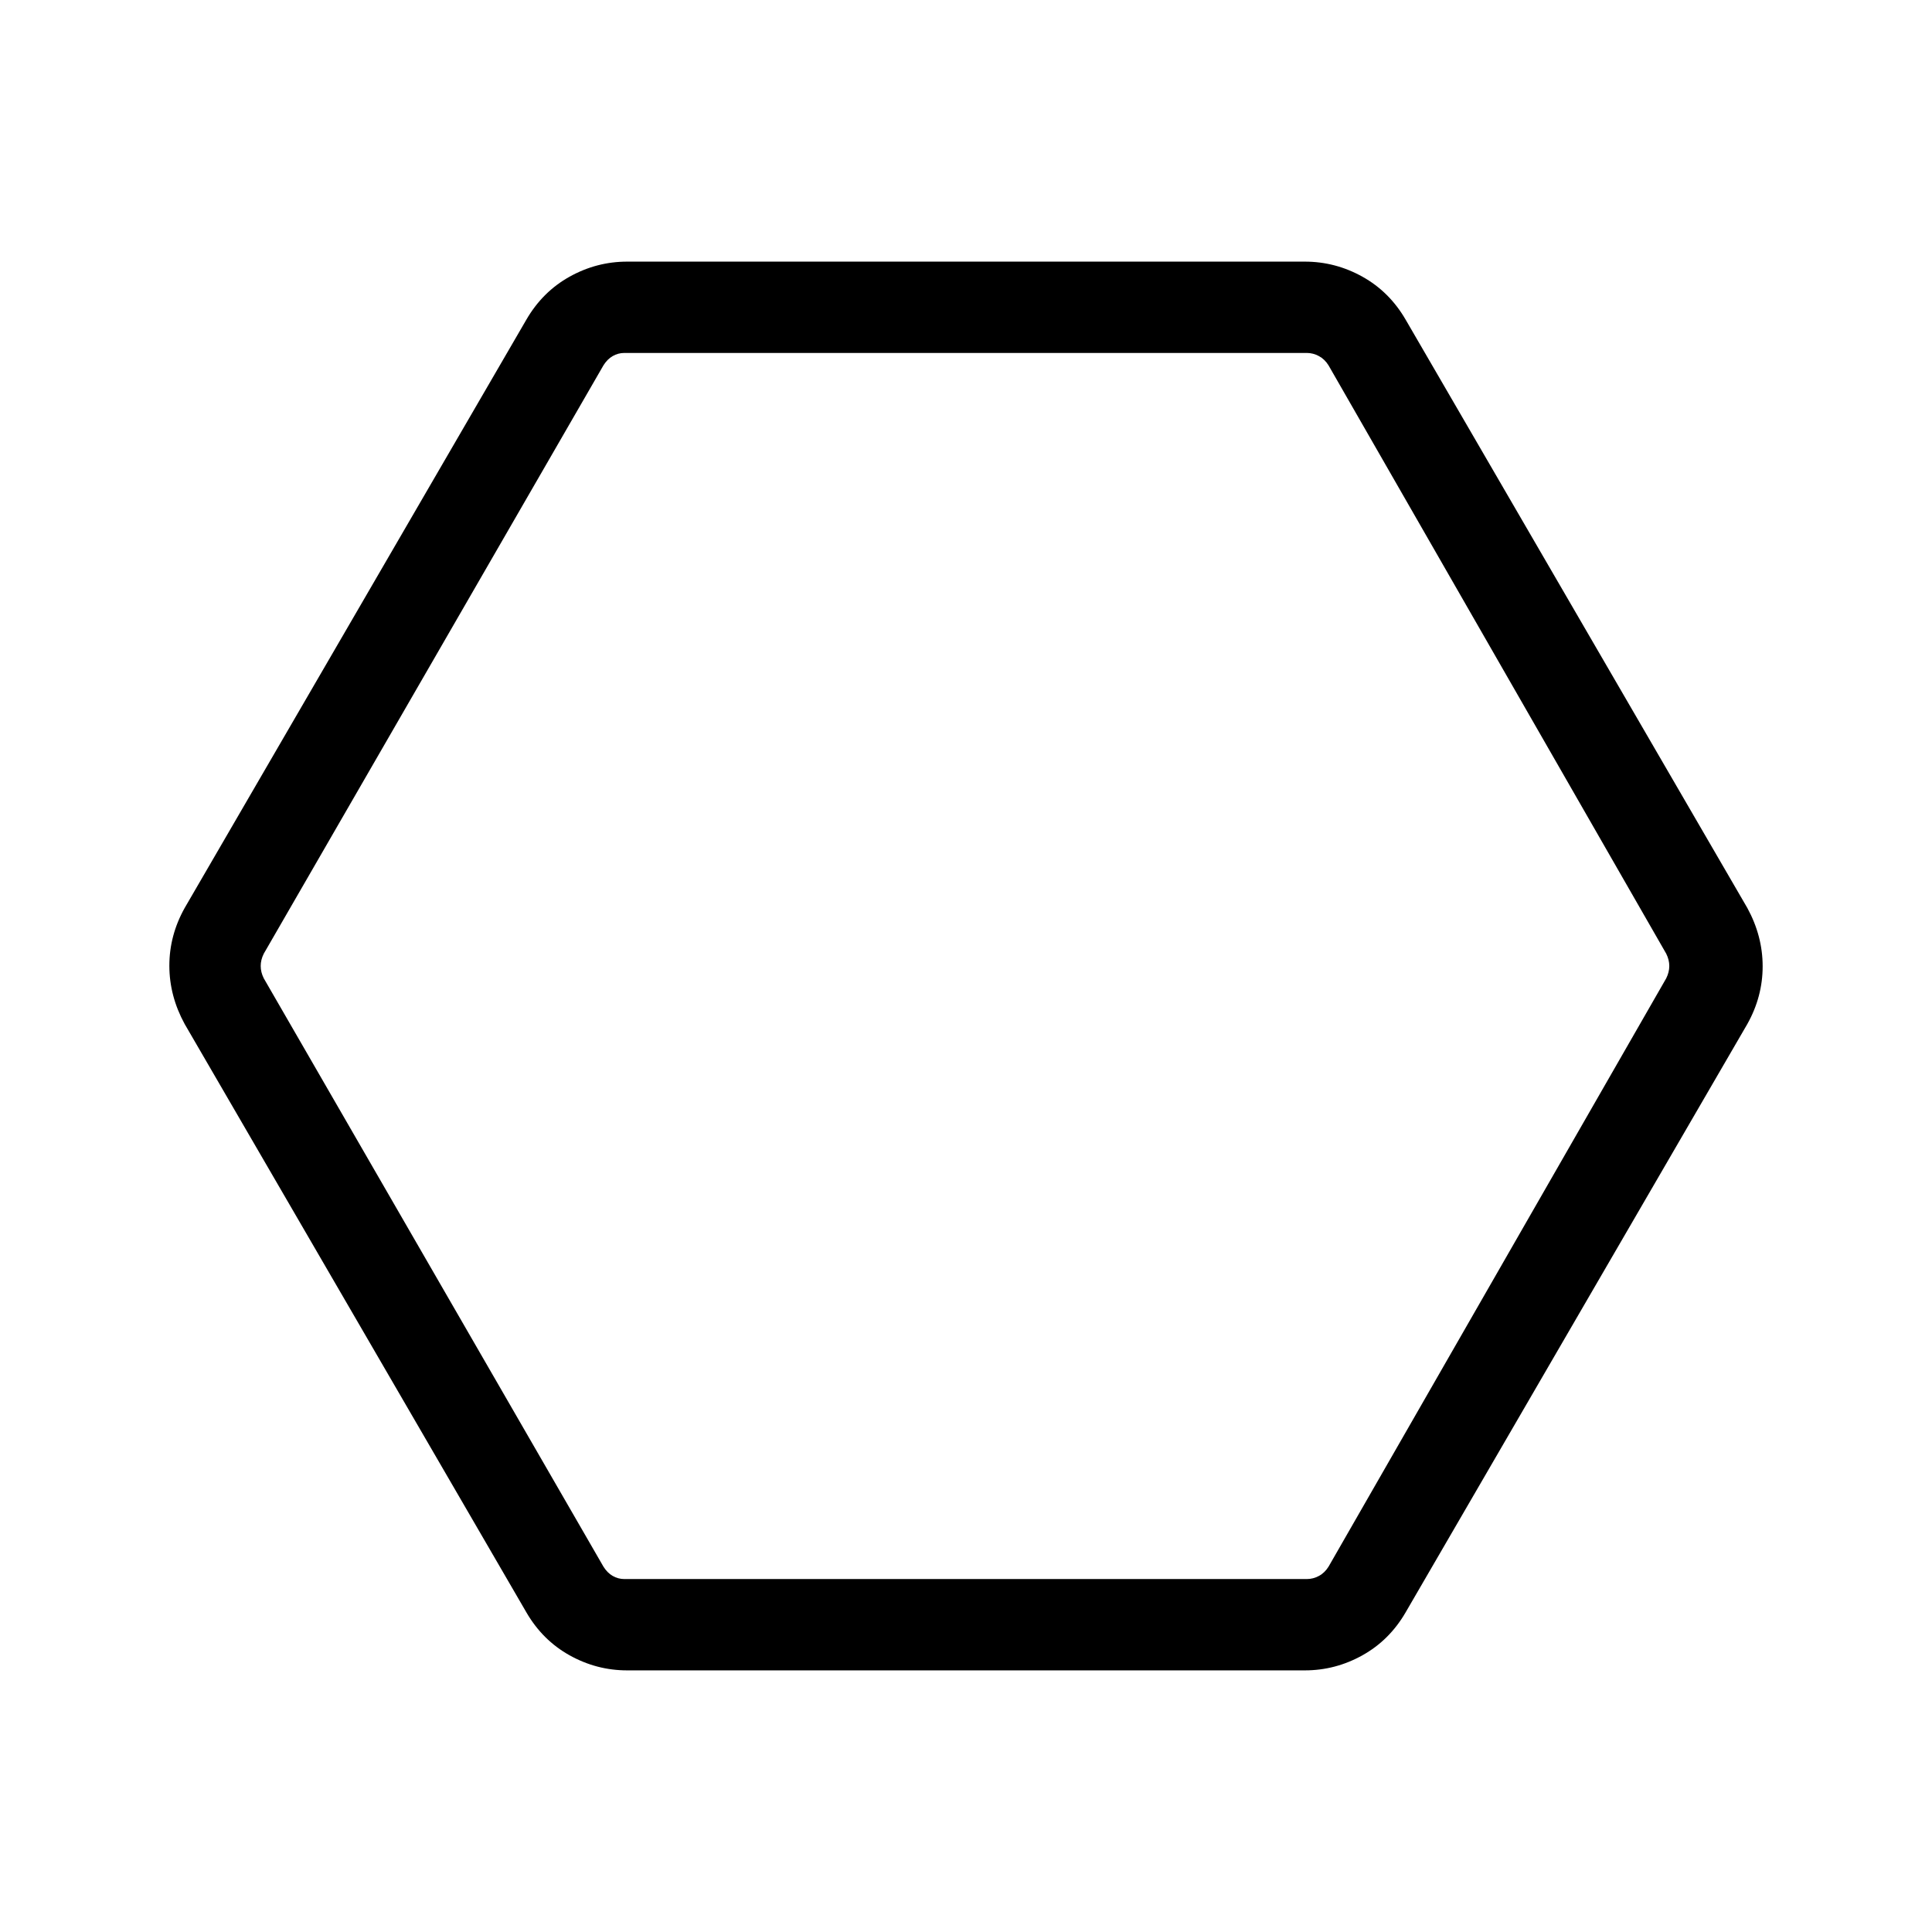 <svg xmlns="http://www.w3.org/2000/svg" width="48" height="48" viewBox="0 -960 960 960"><path d="M311.62-130q-15.16 0-28.6-7.49-13.44-7.49-21.48-21.36L91.77-451.15q-7.62-13.95-7.62-29.01 0-15.07 7.62-28.69l169.77-292.3q8.04-13.87 21.48-21.36 13.44-7.49 28.6-7.49h336.76q15.16 0 28.6 7.49 13.44 7.49 21.48 21.36l169.77 292.3q7.62 13.95 7.62 29.01 0 15.07-7.62 28.69l-169.77 292.3q-8.04 13.87-21.48 21.36-13.44 7.49-28.6 7.49H311.62Zm-1.39-45.38h339.15q3.08 0 5.97-1.54 2.88-1.54 4.8-4.62l167.77-292.31q1.54-3.07 1.54-6.15 0-3.08-1.54-6.15L660.14-778.46q-1.92-3.08-4.81-4.62-2.88-1.54-5.96-1.54H310.23q-3.08 0-5.77 1.54-2.69 1.54-4.61 4.62L131.08-486.15q-1.54 3.07-1.54 6.15 0 3.08 1.54 6.15l168.77 292.31q1.92 3.08 4.61 4.62 2.69 1.54 5.77 1.54ZM480-480Z"/></svg>